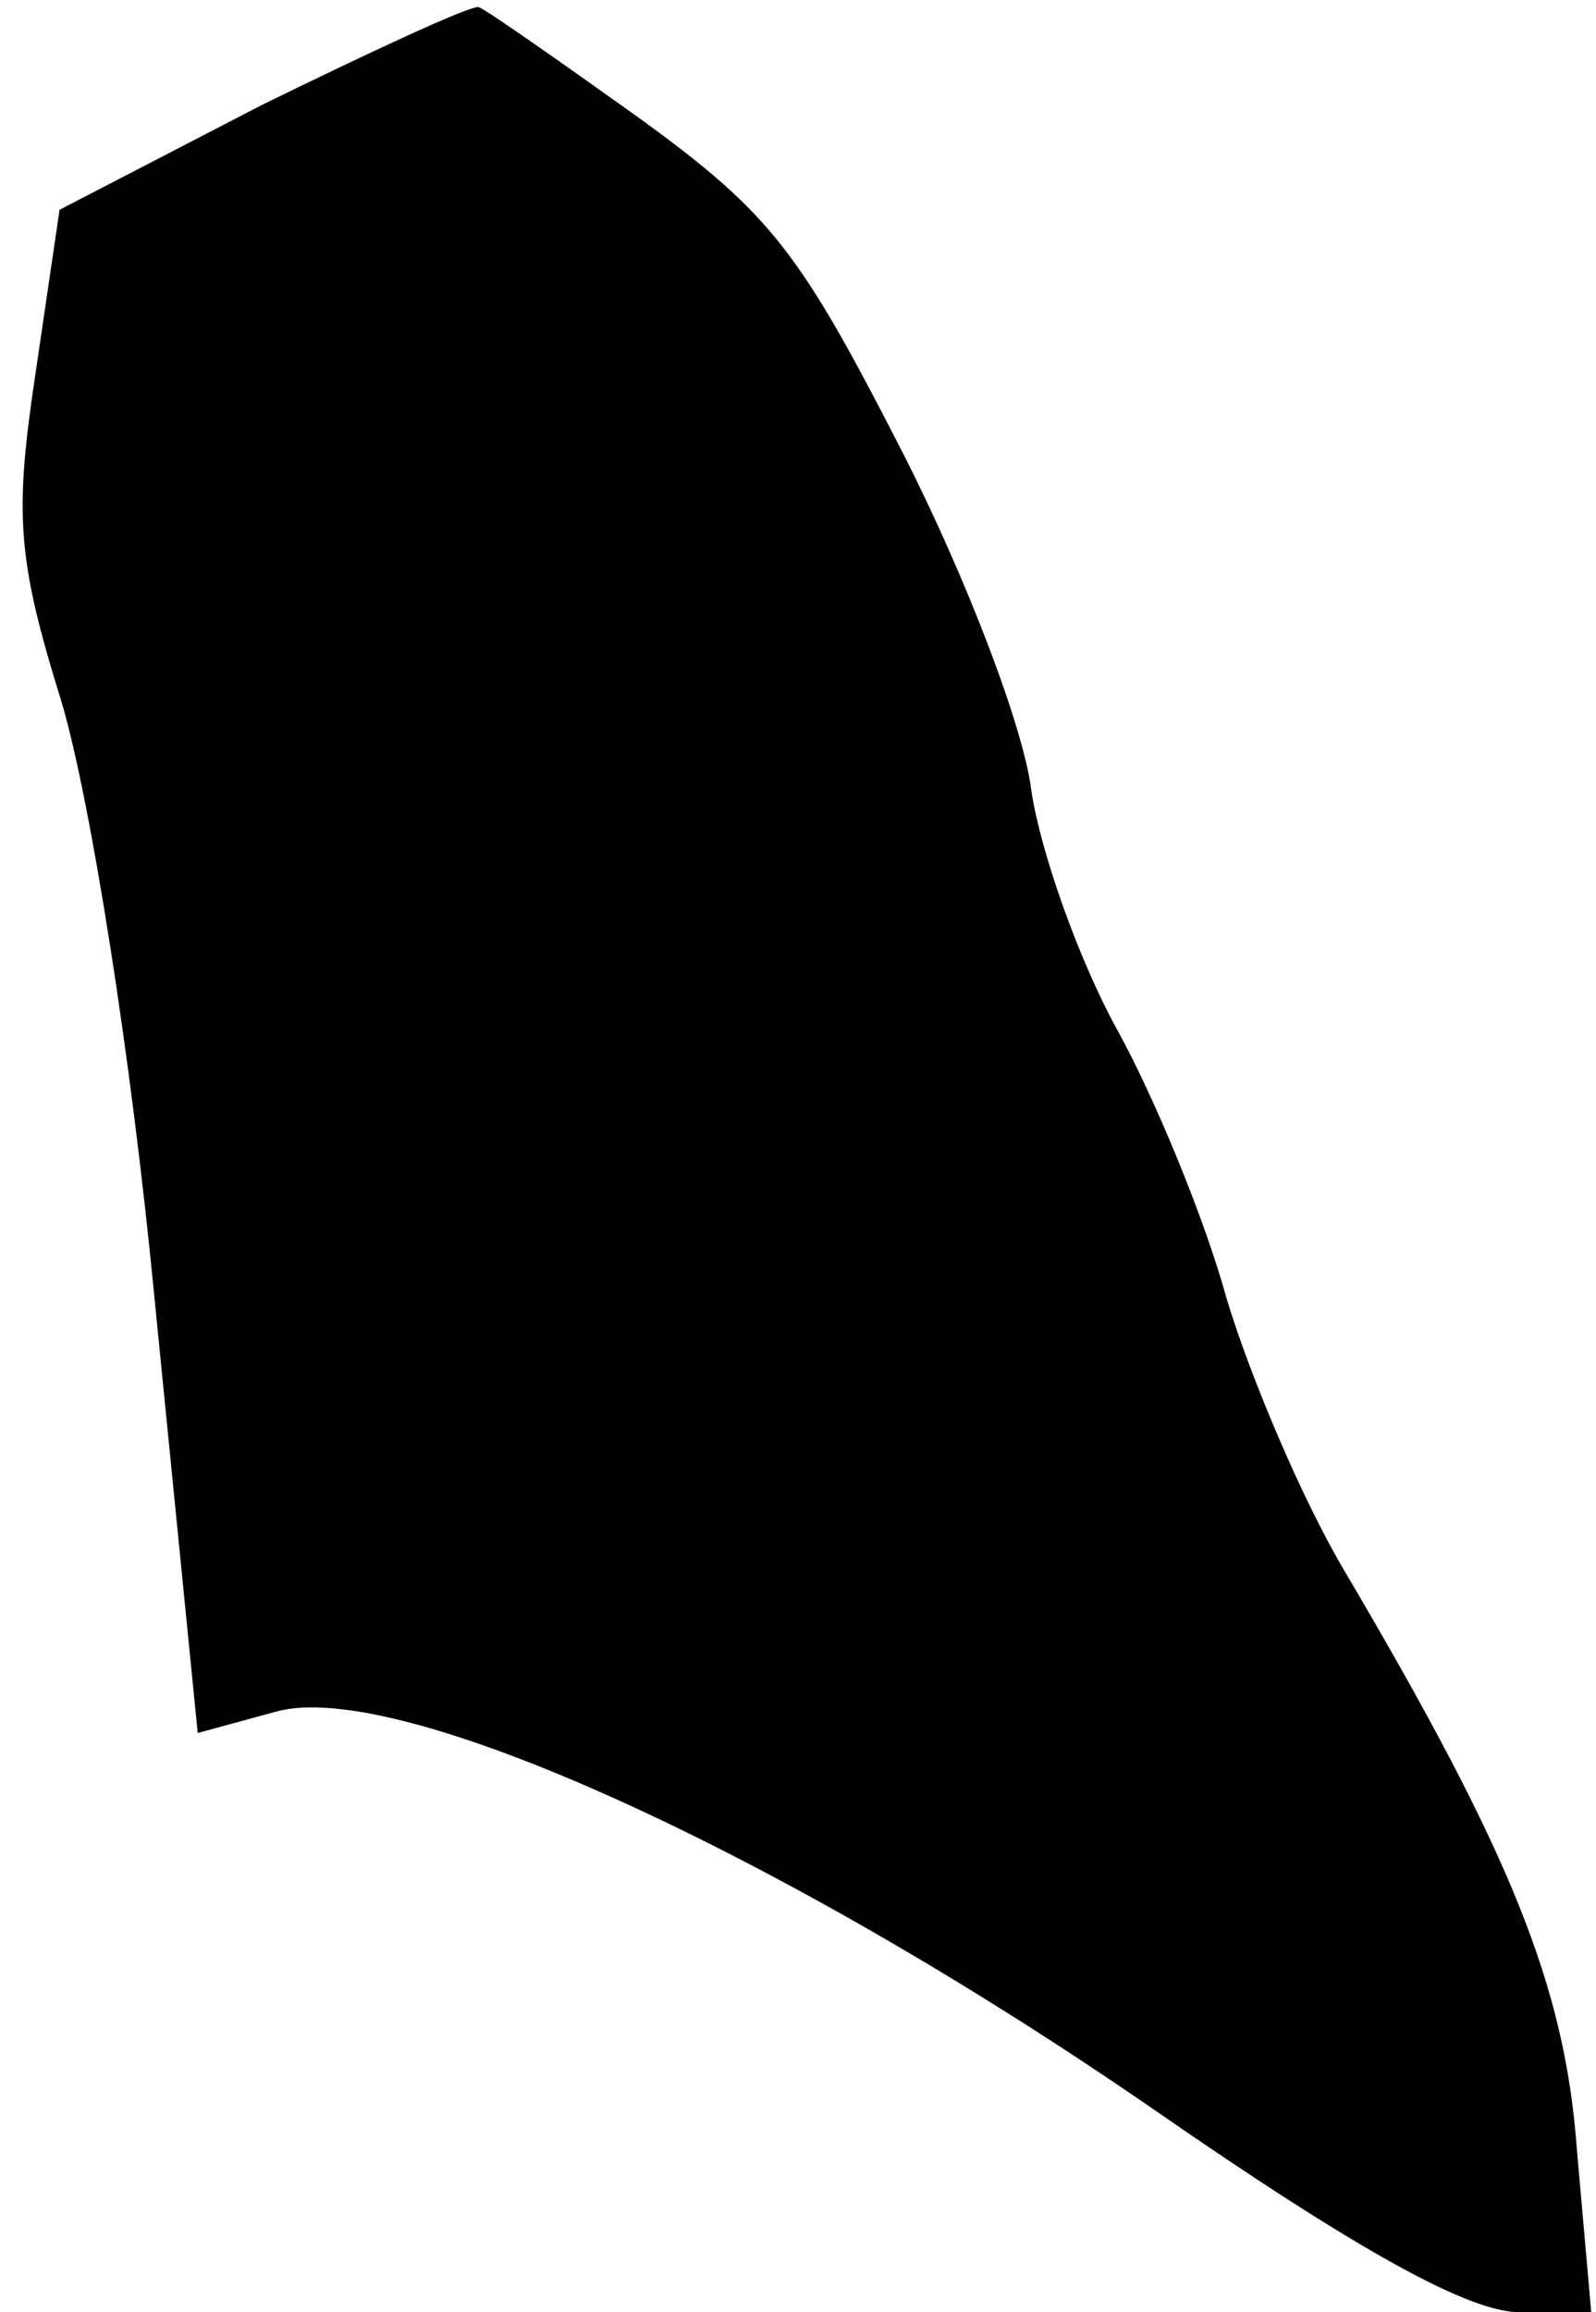 <?xml version="1.0" standalone="no"?>
<!DOCTYPE svg PUBLIC "-//W3C//DTD SVG 20010904//EN"
 "http://www.w3.org/TR/2001/REC-SVG-20010904/DTD/svg10.dtd">
<svg version="1.0" xmlns="http://www.w3.org/2000/svg"
 width="67pt" height="97pt" viewBox="0 0 67 97"
 preserveAspectRatio="xMidYMid meet">
<g transform="translate(0,97) scale(0.1,-0.1)"
fill="#000000" stroke="none">
<path fill="#000000" stroke="none" d="M110 926 l-85 -44 -10 -68 c-9 -60 -8
-78 11 -139 12 -41 29 -147 39 -251 l18 -181 33 9 c51 14 210 -58 367 -166 88
-61 134 -86 155 -86 l30 0 -6 68 c-5 69 -28 125 -97 242 -18 30 -40 82 -50
115 -9 33 -30 84 -46 113 -16 29 -32 74 -36 100 -3 26 -27 89 -54 142 -43 84
-55 100 -110 140 -35 25 -65 46 -68 47 -3 1 -44 -18 -91 -41z"/>
</g>
</svg>
